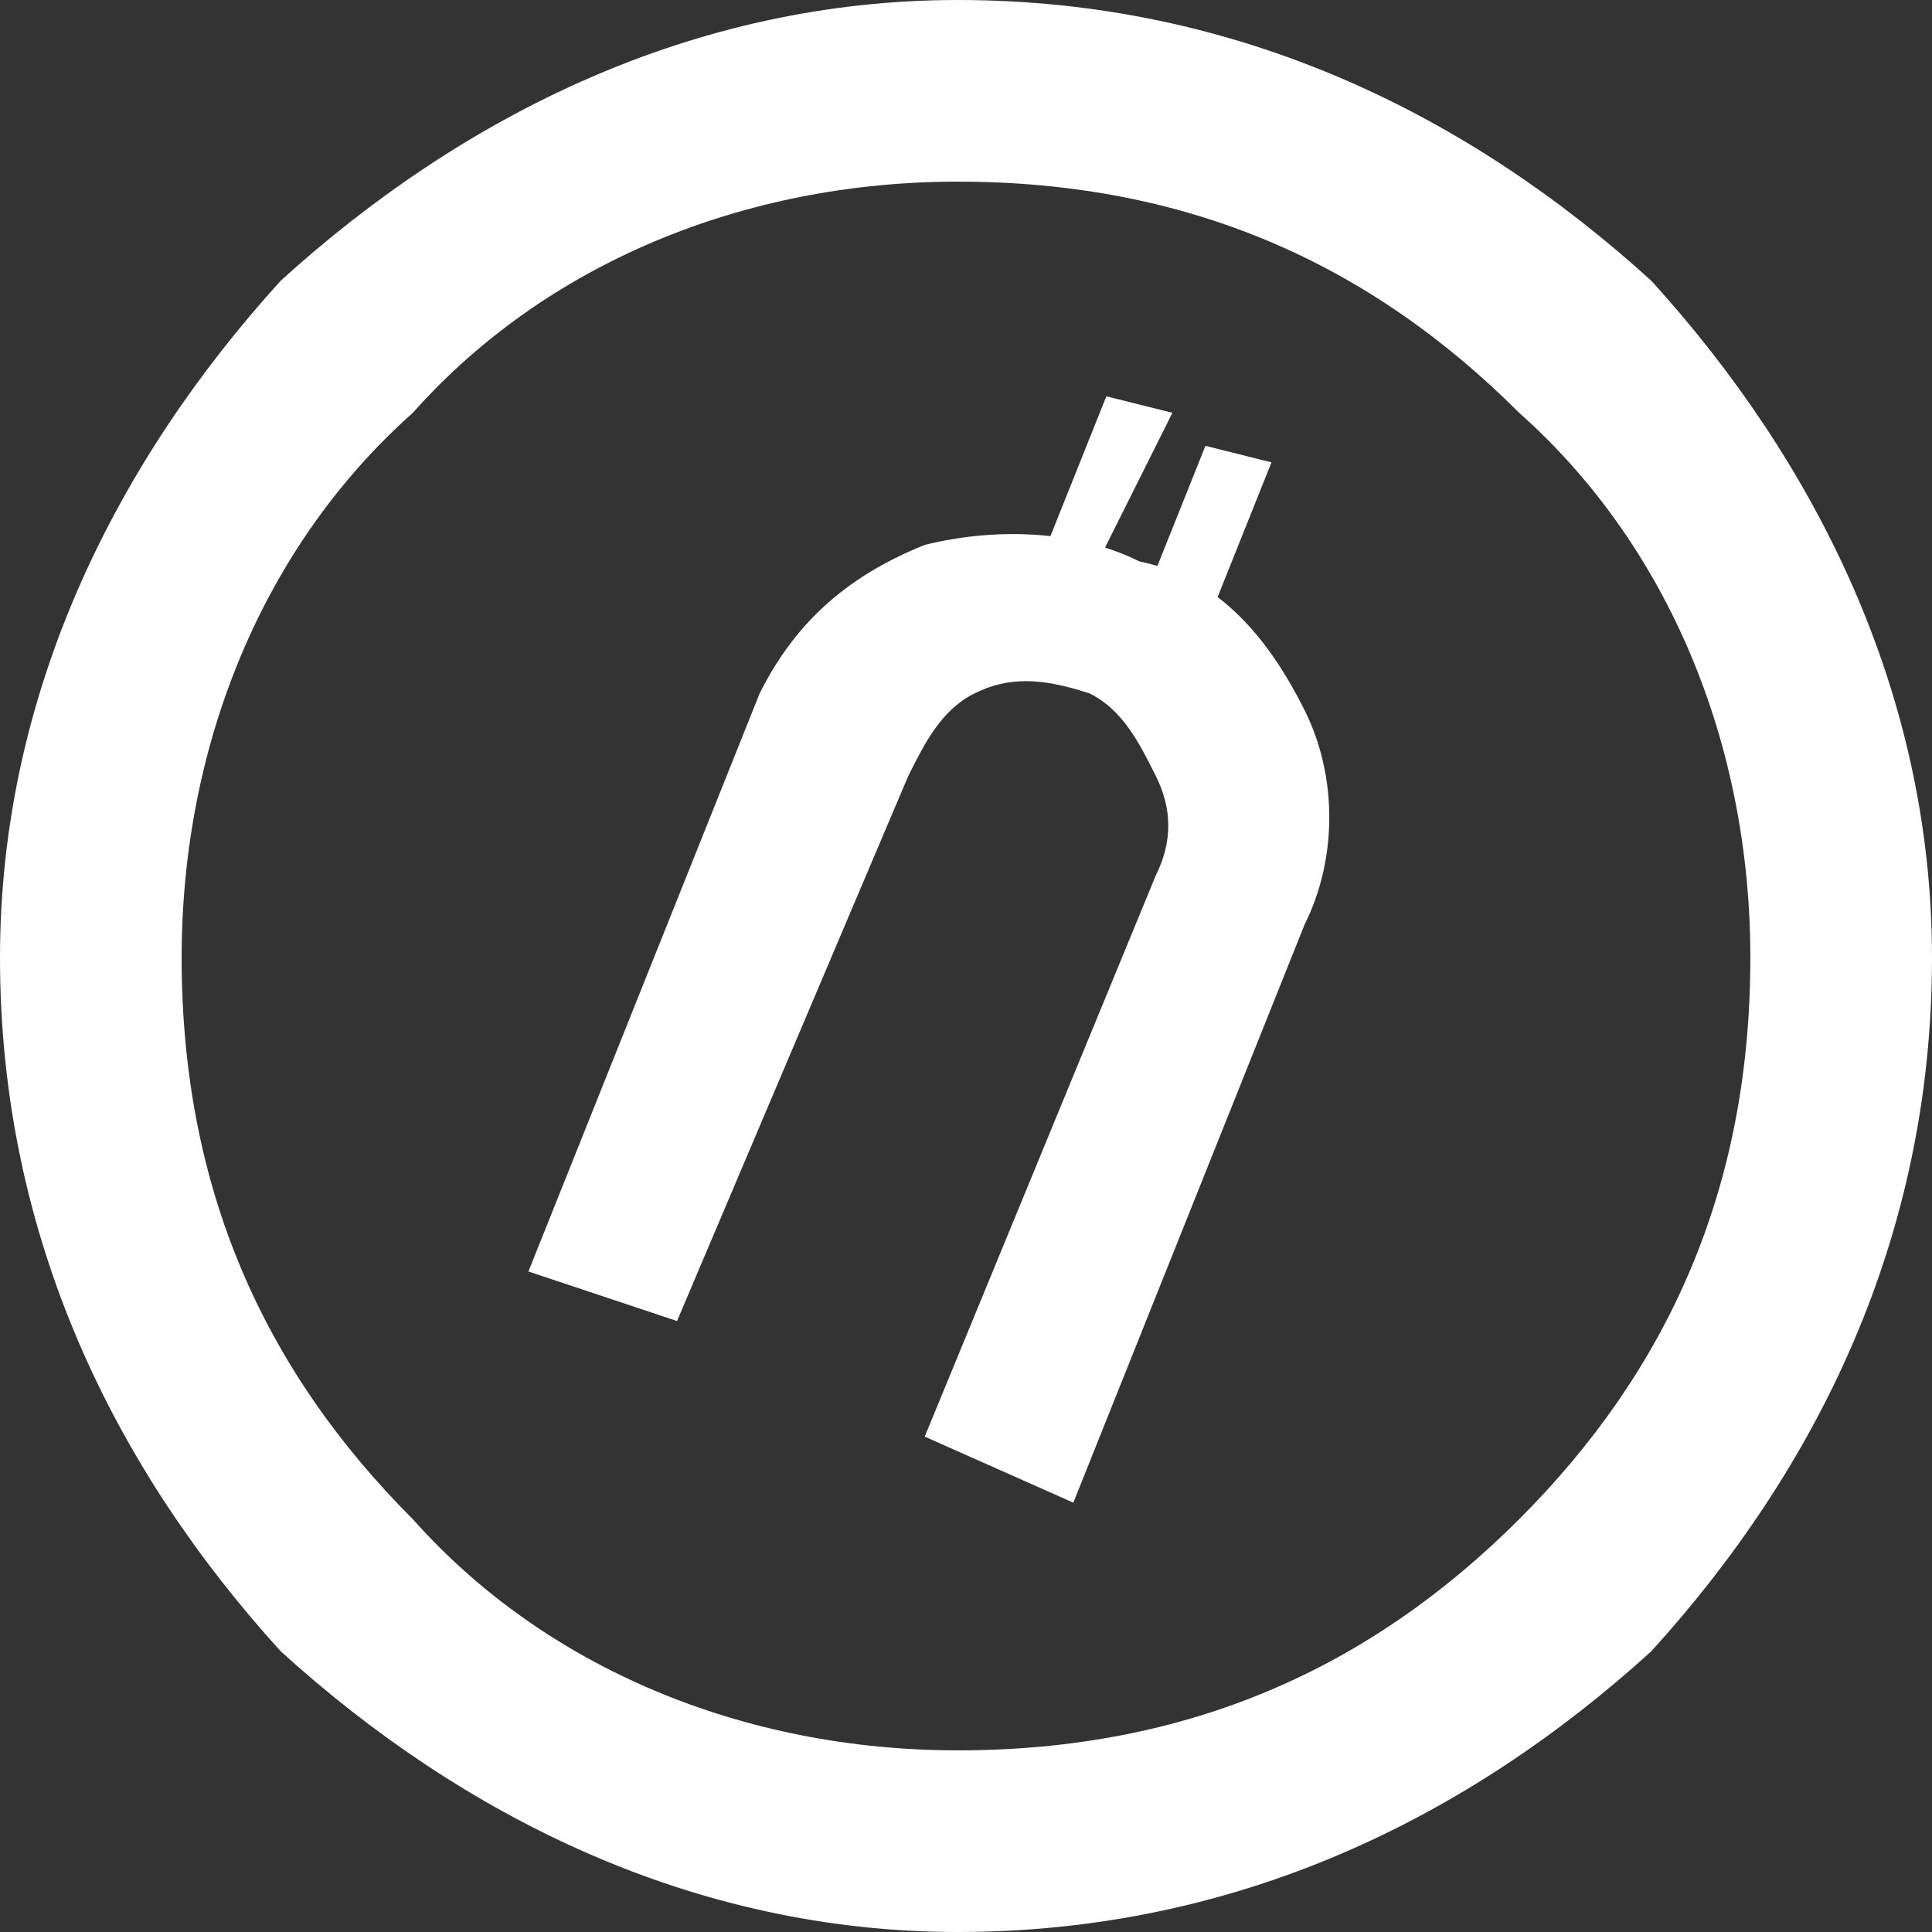 <?xml version="1.0" encoding="UTF-8"?>


<!DOCTYPE svg PUBLIC "-//W3C//DTD SVG 1.0//EN" "http://www.w3.org/TR/2001/REC-SVG-20010904/DTD/svg10.dtd">

<svg xmlns="http://www.w3.org/2000/svg" xml:space="preserve" width="1790px" height="1790px" version="1.0" shape-rendering="geometricPrecision" text-rendering="geometricPrecision" image-rendering="optimizeQuality" fill-rule="evenodd" clip-rule="evenodd"
viewBox="0 0 117 117"
 xmlns:xlink="http://www.w3.org/1999/xlink">
 <rect x="0" y="0" width="117" height="117" fill="#333333" stroke="none"/>
 <g id="Layer_x0020_1">
  <path fill="#fff" fill-rule="nonzero" d="M58 0c17,0 31,7 42,17 10,11 17,25 17,41 0,17 -7,31 -17,42 -11,10 -25,17 -42,17 -16,0 -30,-7 -41,-17 -10,-11 -17,-25 -17,-42 0,-16 7,-30 17,-41 11,-10 25,-17 41,-17zm34 25c-9,-9 -20,-14 -34,-14 -13,0 -25,5 -33,14 -9,8 -14,20 -14,33 0,14 5,25 14,34 8,9 20,14 33,14 14,0 25,-5 34,-14 9,-9 14,-20 14,-34 0,-13 -5,-25 -14,-33z"/>
  <path fill="#fff" fill-rule="nonzero" d="M32 77l14 -35c2,-4 5,-7 10,-9 4,-1 9,-1 13,1 5,1 8,5 10,9 2,4 2,9 0,13l-14 35 -9 -4 14 -34c1,-2 1,-4 0,-6 -1,-2 -2,-4 -4,-5 -3,-1 -5,-1 -7,0 -2,1 -3,3 -4,5l-14 33 -9 -3z"/>
  <polygon fill="#fff" fill-rule="nonzero" points="71,25 66,35 63,34 67,24 "/>
  <polygon fill="#fff" fill-rule="nonzero" points="77,28 73,38 69,37 73,27 "/>
 </g>
</svg>
